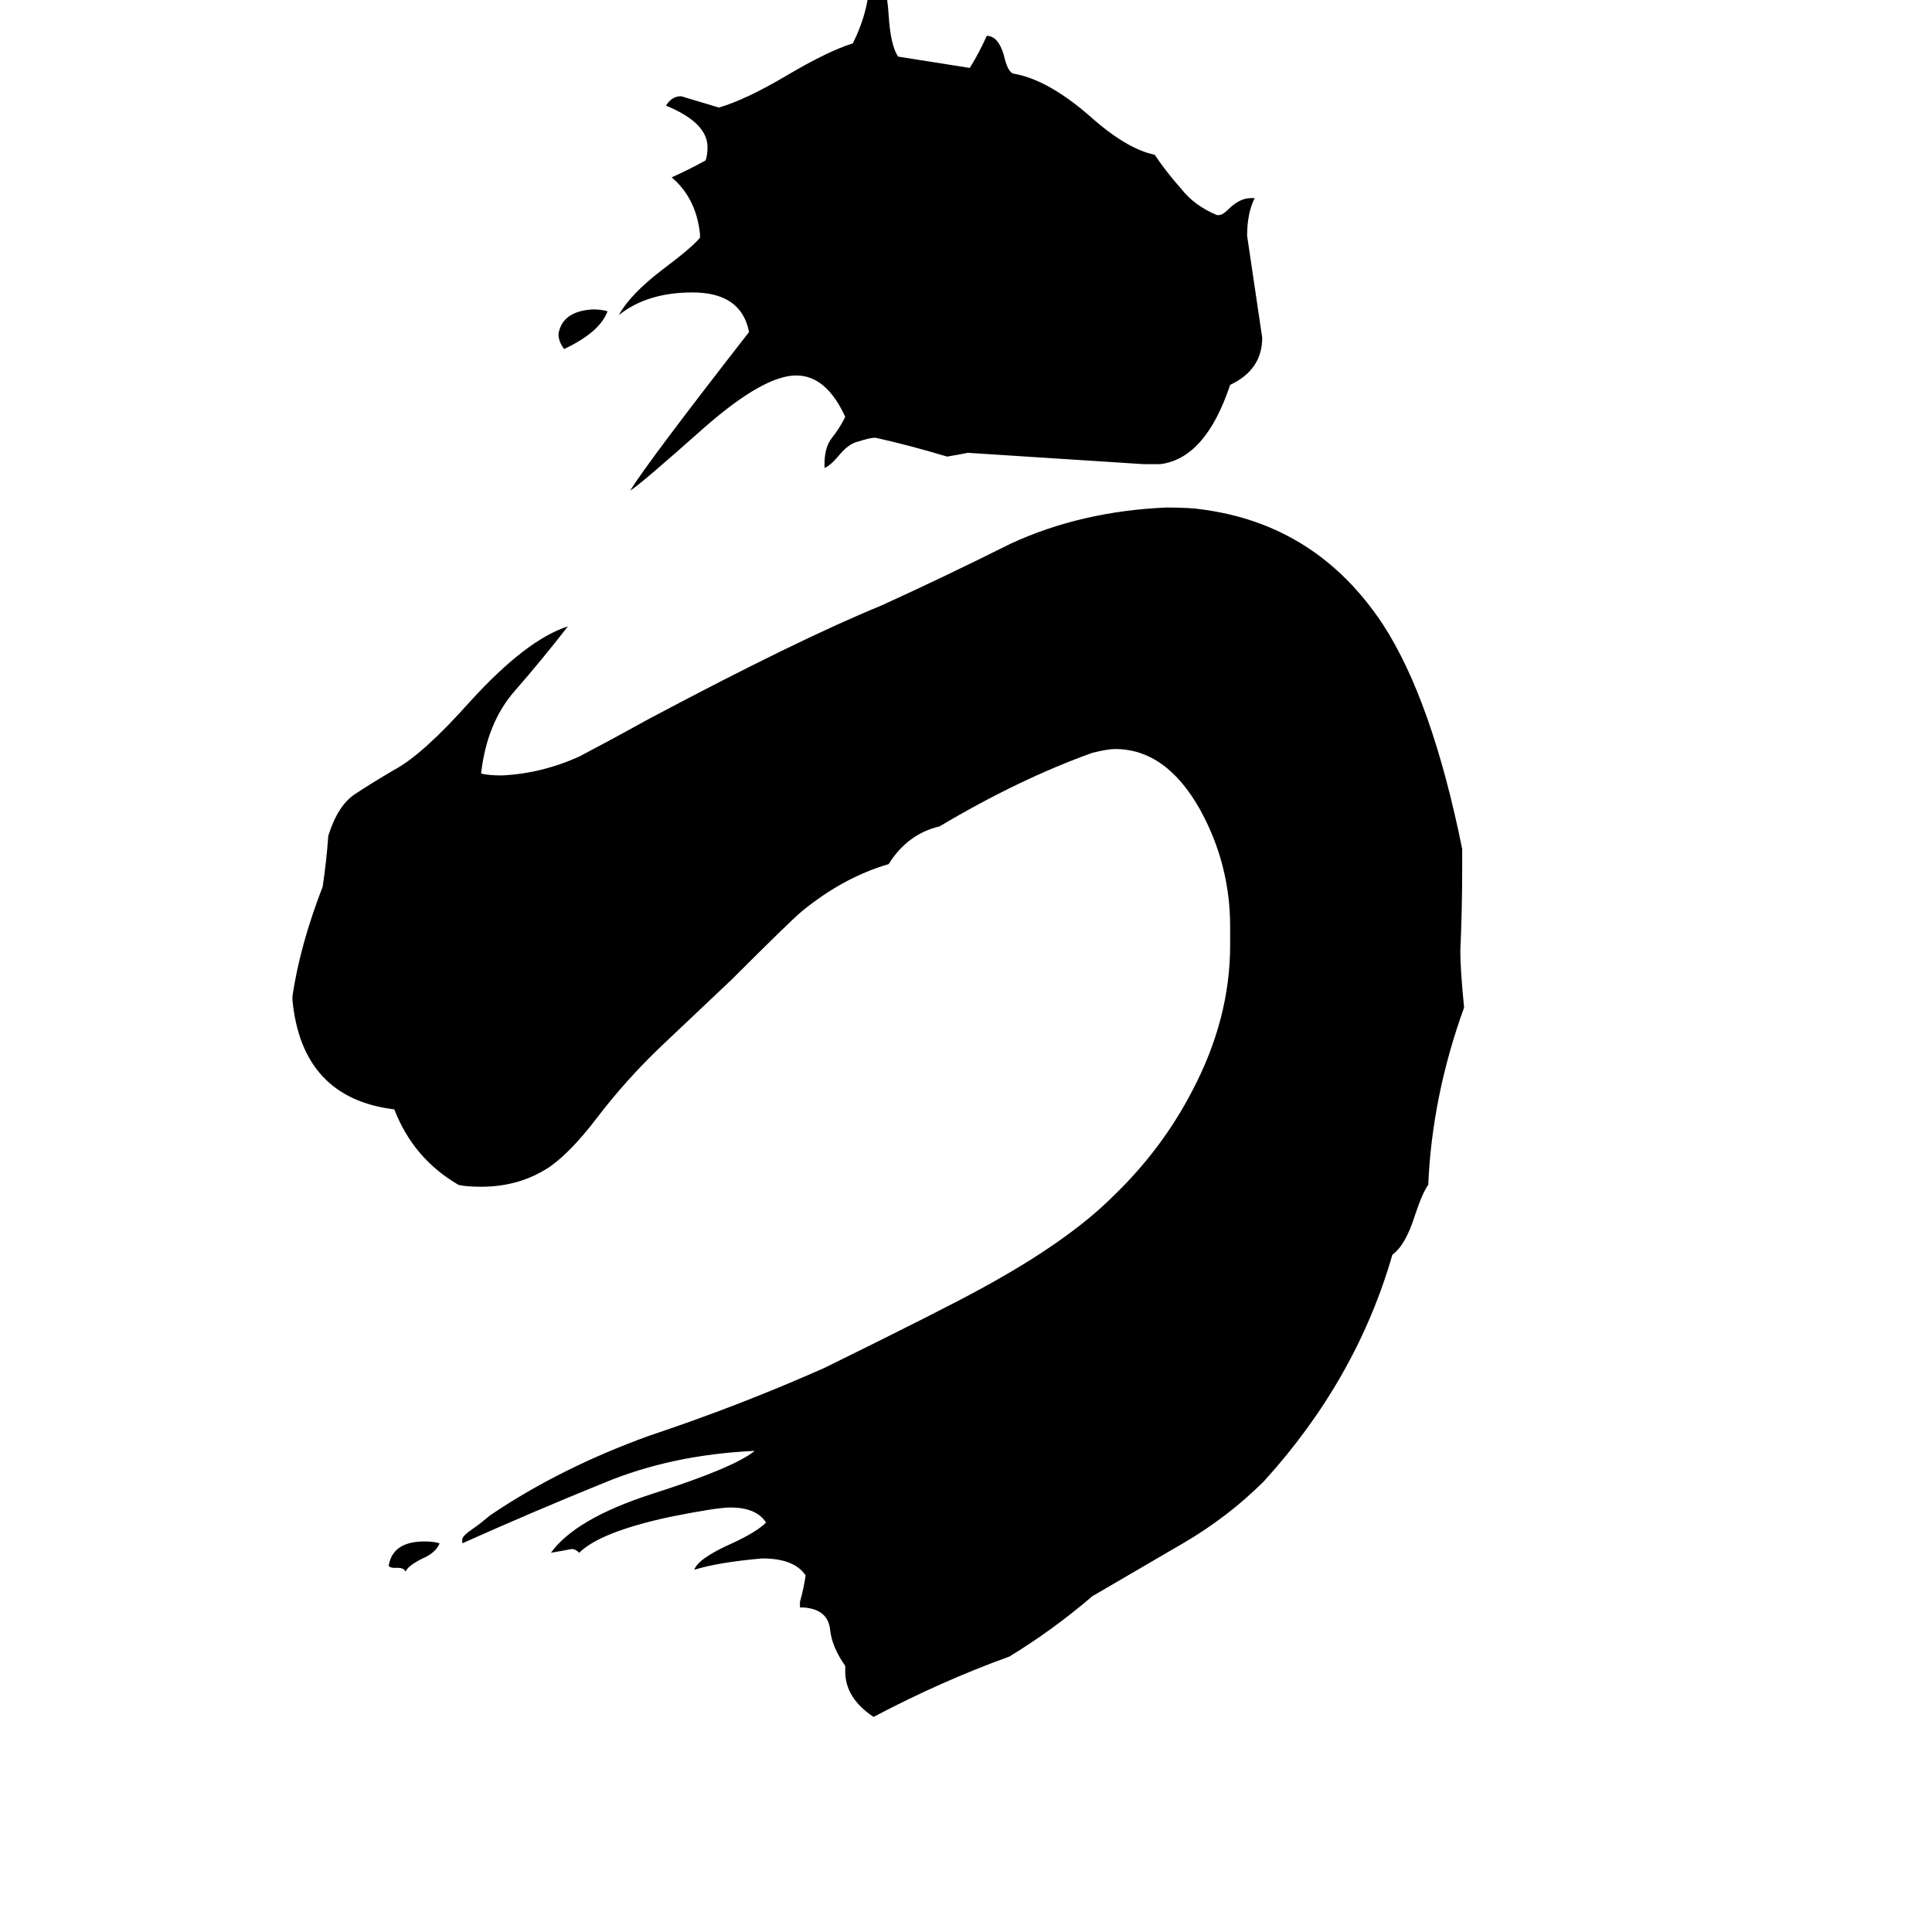 <svg xmlns="http://www.w3.org/2000/svg" viewBox="0 -800 1024 1024">
	<path fill="#000000" d="M448 86V83Q441 73 440 64Q439 53 426 52H424V49Q426 42 427 35Q421 26 404 26Q381 28 368 32Q370 26 388 18Q401 12 406 7Q401 -1 387 -1Q380 -1 355 4Q318 12 307 23Q305 21 303 21Q298 22 292 23Q305 5 345 -8Q389 -22 400 -31Q356 -29 320 -14Q283 1 245 18V16Q245 14 251 10Q254 8 260 3Q297 -22 344 -39Q392 -55 437 -75Q500 -106 520 -117Q566 -142 590 -166Q616 -191 632 -222Q652 -260 652 -299V-309Q652 -342 636 -371Q618 -403 591 -403Q587 -403 579 -401Q540 -387 498 -362Q481 -358 471 -342Q447 -335 425 -317Q419 -312 388 -281Q370 -264 351 -246Q332 -228 316 -207Q303 -190 292 -182Q276 -171 255 -171Q247 -171 243 -172Q219 -186 209 -212Q160 -218 155 -270V-272Q159 -299 171 -330Q173 -343 174 -357Q179 -373 188 -379Q197 -385 209 -392Q224 -400 249 -428Q279 -461 301 -468Q287 -450 273 -434Q258 -417 255 -390Q259 -389 266 -389Q287 -390 307 -399Q326 -409 344 -419Q423 -461 467 -479Q500 -494 536 -512Q573 -529 618 -531Q631 -531 637 -530Q698 -522 733 -469Q759 -429 775 -350V-341Q775 -318 774 -296Q774 -286 776 -266Q759 -219 757 -172Q754 -168 750 -156Q745 -140 738 -135Q719 -69 670 -15Q651 4 627 18Q603 32 579 46Q558 64 535 78Q499 91 463 110Q448 100 448 86ZM615 -554H606Q560 -557 513 -560Q508 -559 502 -558Q482 -564 464 -568Q461 -568 455 -566Q450 -565 445 -559Q440 -553 437 -552V-554Q437 -563 441 -568Q445 -573 448 -579Q438 -601 422 -601Q405 -601 374 -574Q338 -542 334 -540Q344 -556 397 -624Q393 -645 367 -645Q343 -645 328 -633Q334 -644 351 -657Q367 -669 371 -674V-676Q369 -695 356 -706Q365 -710 374 -715Q375 -718 375 -722Q375 -735 353 -744Q356 -749 361 -749Q371 -746 381 -743Q395 -747 417 -760Q439 -773 452 -777Q461 -795 461 -813H466Q470 -808 471 -792Q472 -776 476 -770L514 -764Q519 -772 523 -781Q529 -781 532 -771Q534 -762 537 -761Q555 -758 577 -739Q597 -721 612 -718Q618 -709 626 -700Q633 -691 645 -686H646Q648 -686 651 -689Q657 -695 663 -695H665Q661 -687 661 -675Q665 -648 669 -621Q669 -604 652 -596Q639 -557 615 -554ZM322 -635Q318 -624 299 -615Q296 -619 296 -623Q298 -635 314 -636Q319 -636 322 -635ZM211 31H209Q207 31 206 30Q208 17 225 17Q230 17 233 18Q231 23 224 26Q216 30 215 33Q214 31 211 31Z"/>
</svg>